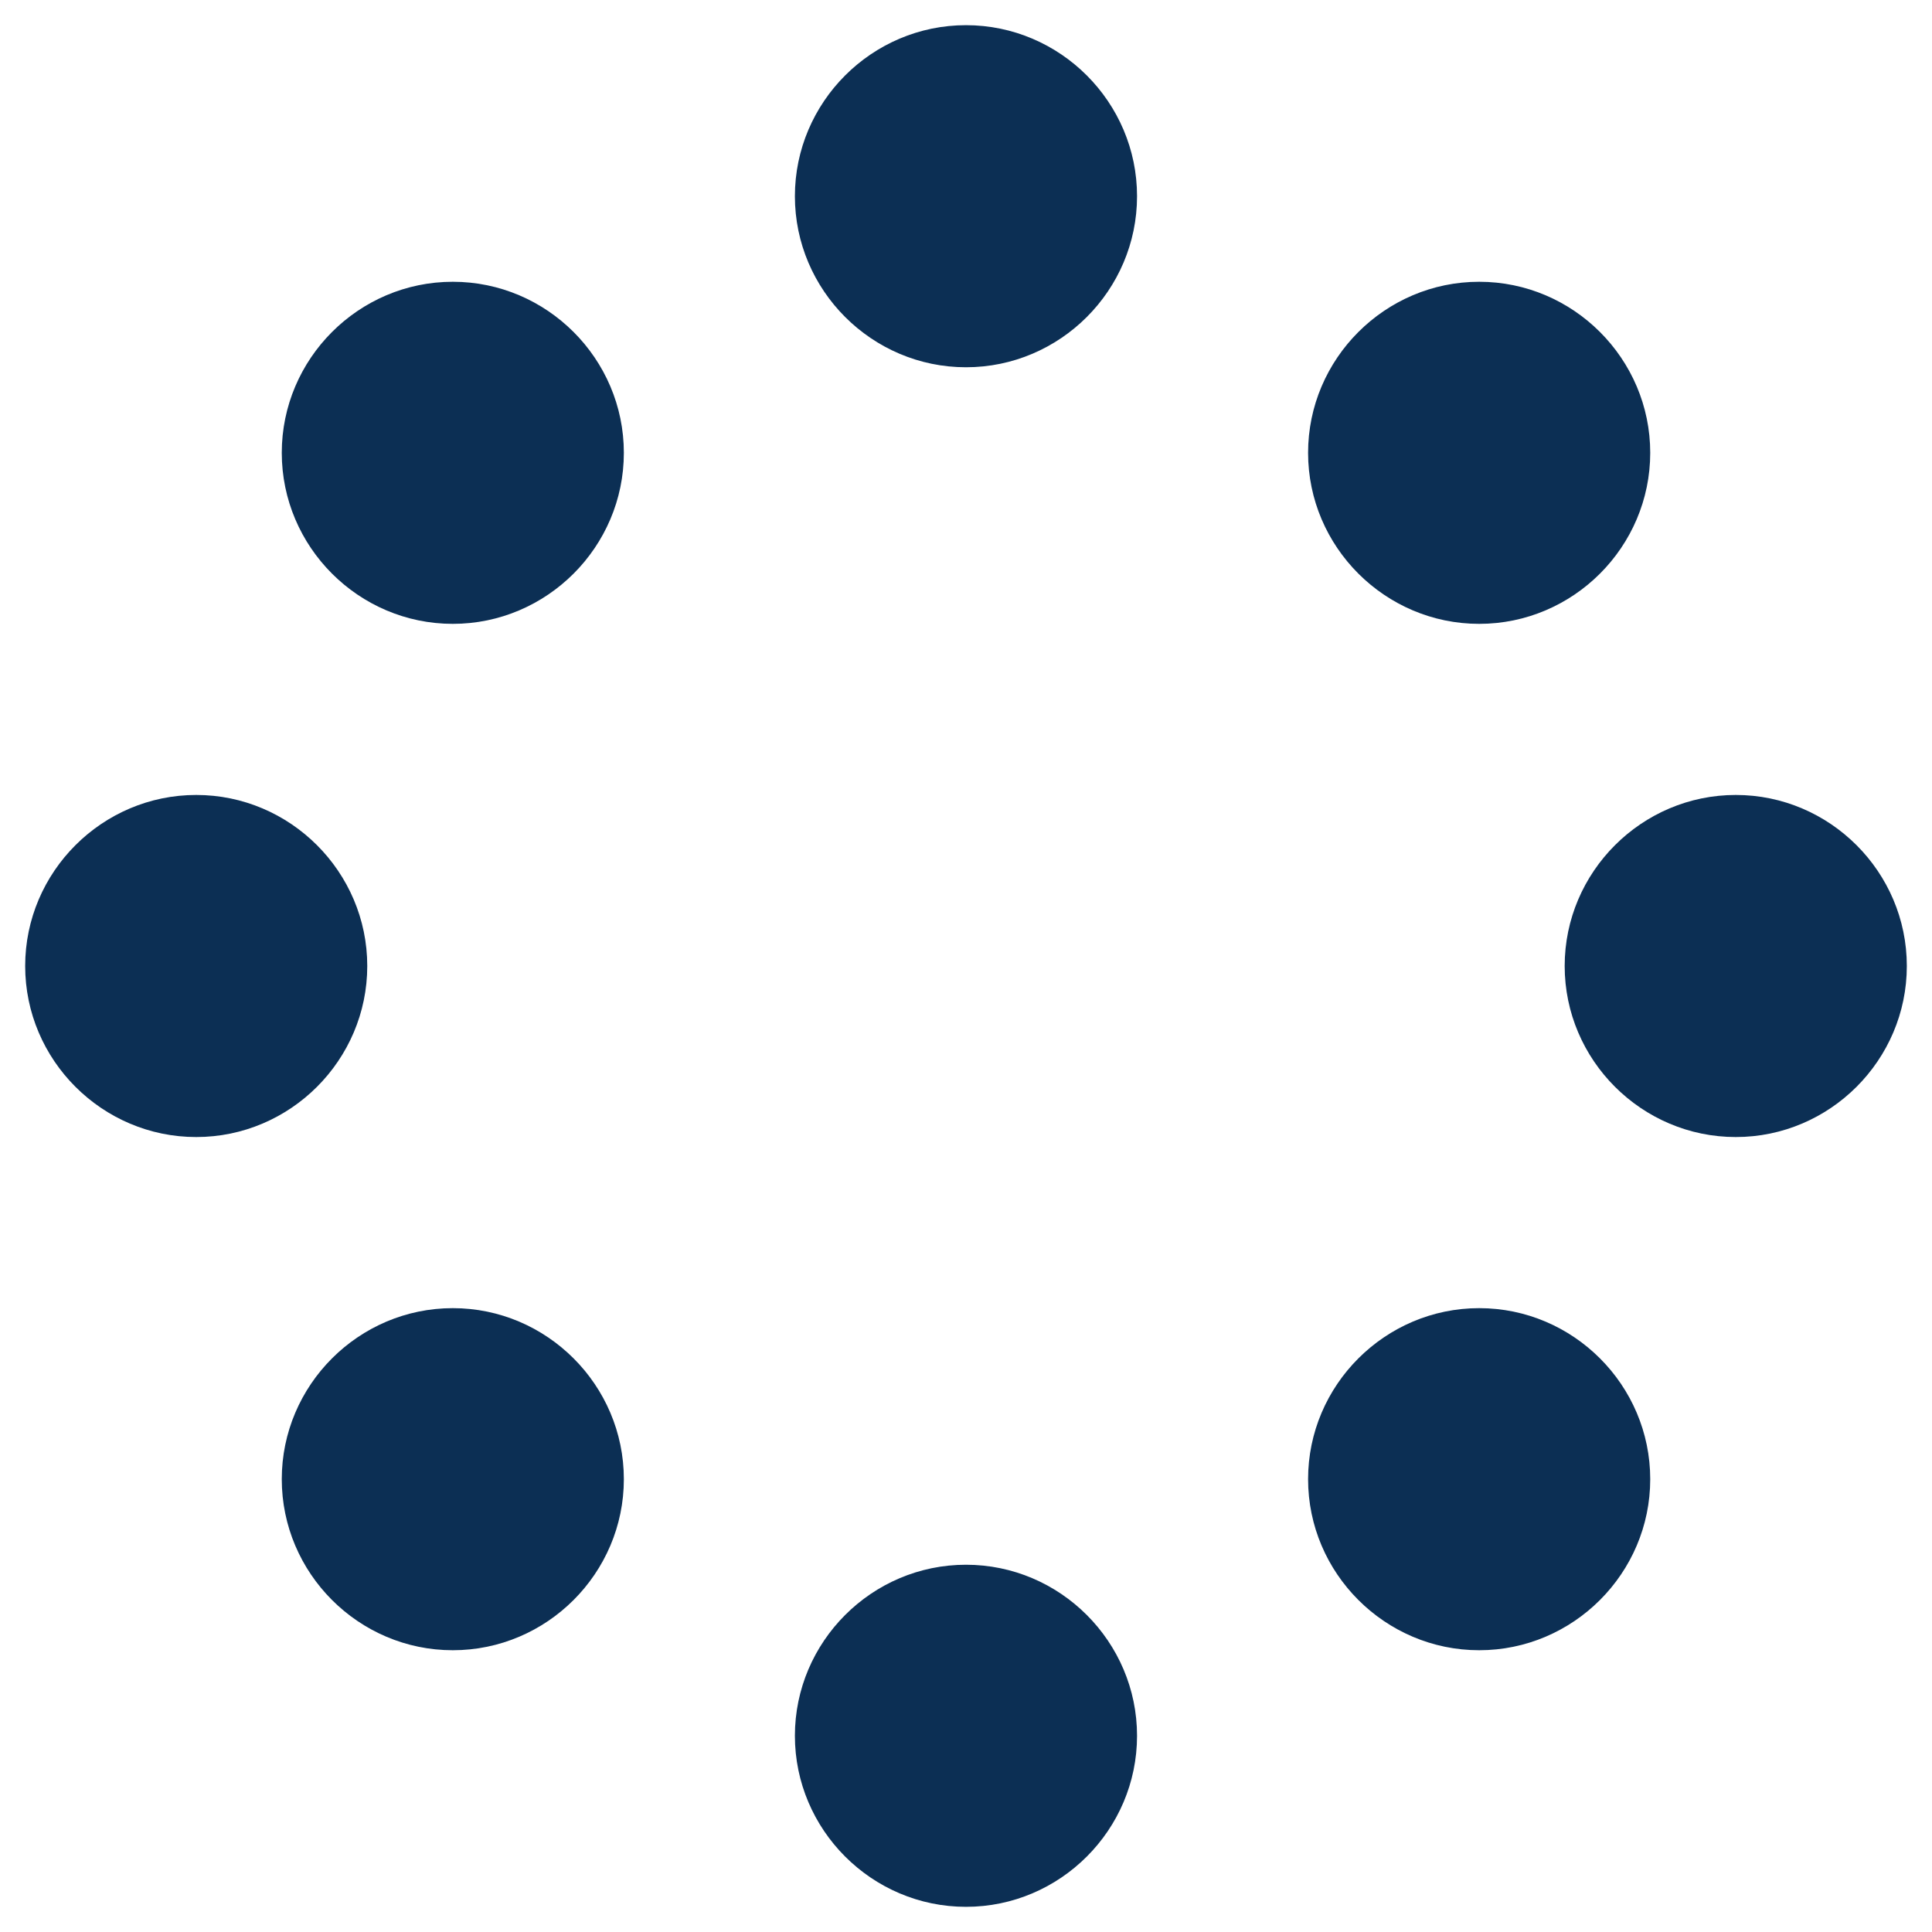 <svg width="32" height="32" viewBox="0 0 32 32" fill="none" xmlns="http://www.w3.org/2000/svg">
<path d="M16 25.917C17.558 25.917 18.833 27.192 18.833 28.75C18.833 30.308 17.558 31.583 16 31.583C14.441 31.583 13.166 30.308 13.166 28.75C13.166 27.192 14.441 25.917 16 25.917ZM16 0.417C17.558 0.417 18.833 1.692 18.833 3.25C18.833 4.808 17.558 6.083 16 6.083C14.441 6.083 13.166 4.808 13.166 3.25C13.166 1.692 14.441 0.417 16 0.417ZM7.5 21.667C9.058 21.667 10.333 22.942 10.333 24.5C10.333 26.058 9.058 27.333 7.5 27.333C5.941 27.333 4.667 26.058 4.667 24.5C4.667 22.942 5.941 21.667 7.5 21.667ZM3.25 13.167C4.808 13.167 6.083 14.442 6.083 16C6.083 17.558 4.808 18.833 3.25 18.833C1.692 18.833 0.417 17.558 0.417 16C0.417 14.442 1.692 13.167 3.25 13.167ZM7.5 4.667C9.058 4.667 10.333 5.942 10.333 7.5C10.333 9.058 9.058 10.333 7.5 10.333C5.941 10.333 4.667 9.058 4.667 7.5C4.667 5.942 5.941 4.667 7.5 4.667ZM24.5 21.667C26.058 21.667 27.333 22.942 27.333 24.5C27.333 26.058 26.058 27.333 24.5 27.333C22.942 27.333 21.666 26.058 21.666 24.5C21.666 22.942 22.942 21.667 24.5 21.667ZM28.75 13.167C30.308 13.167 31.583 14.442 31.583 16C31.583 17.558 30.308 18.833 28.75 18.833C27.192 18.833 25.916 17.558 25.916 16C25.916 14.442 27.192 13.167 28.75 13.167ZM24.5 4.667C26.058 4.667 27.333 5.942 27.333 7.5C27.333 9.058 26.058 10.333 24.5 10.333C22.942 10.333 21.666 9.058 21.666 7.5C21.666 5.942 22.942 4.667 24.5 4.667Z" fill="#0C2F54"/>
</svg>

